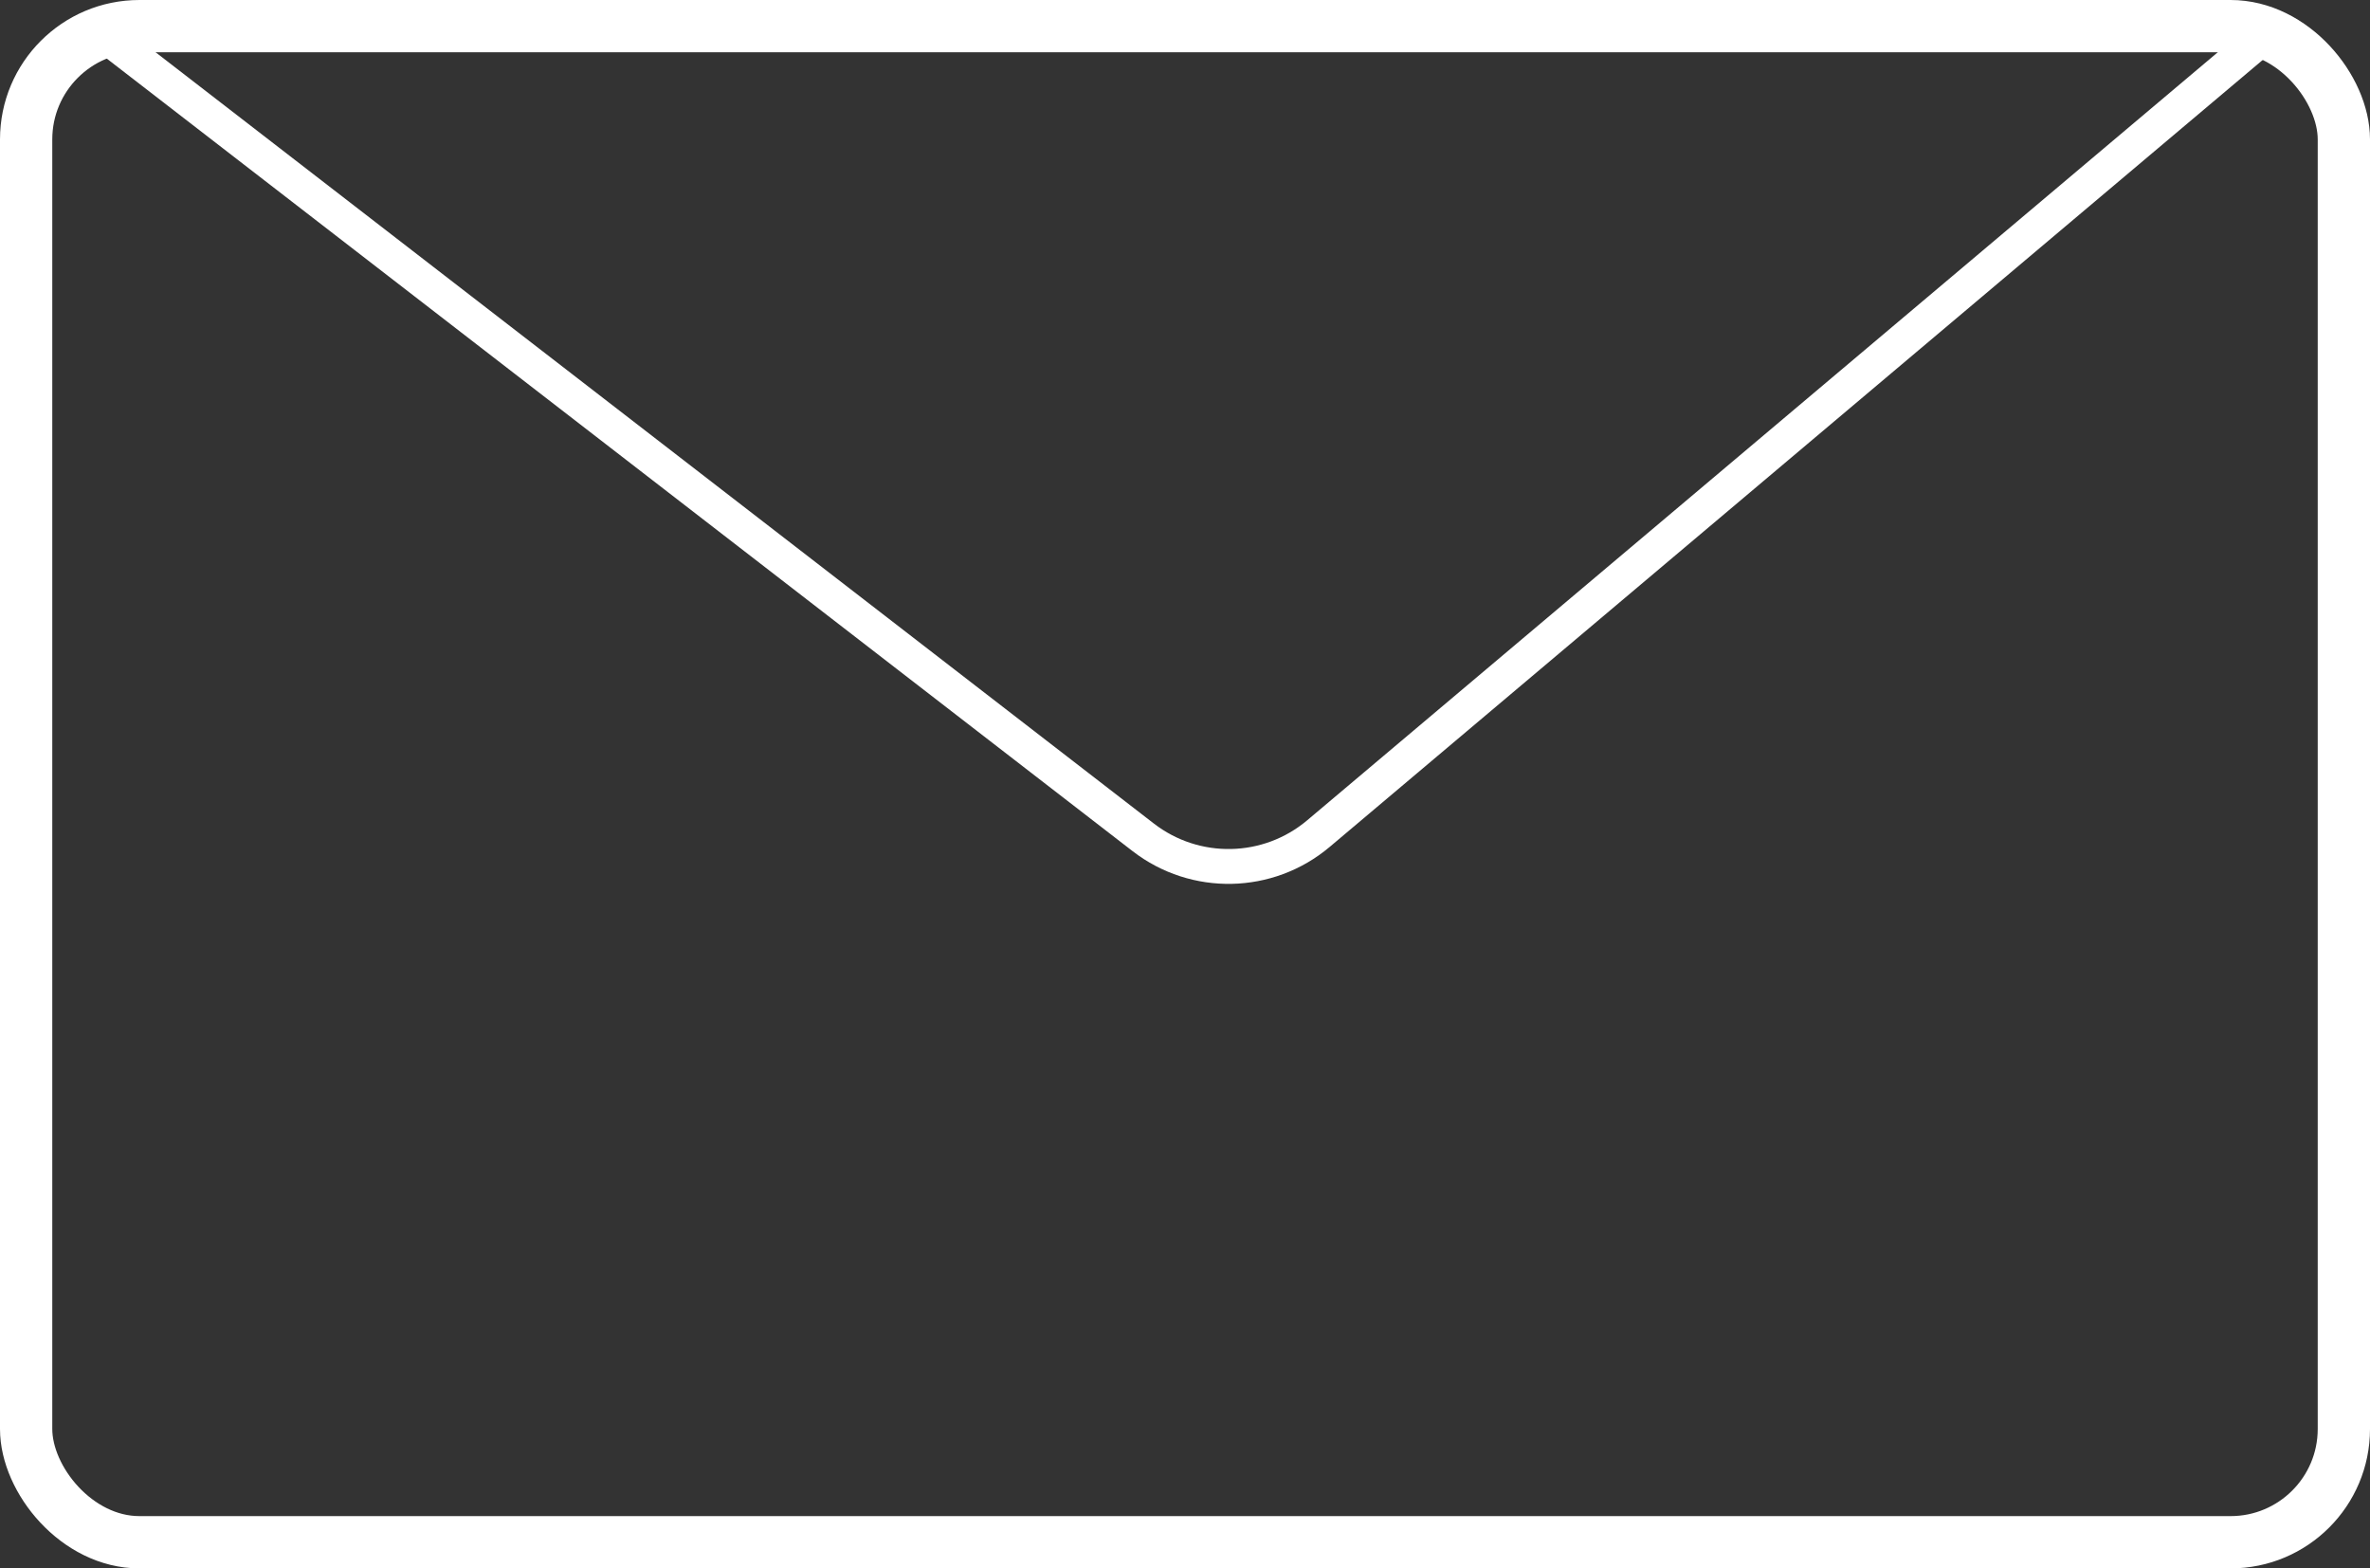 <svg width="68" height="45" viewBox="0 0 68 45" fill="none" xmlns="http://www.w3.org/2000/svg">
<rect x="0" y="0" width="68" height="45" fill="#333333" stroke="none"/>
<rect x="0.75" y="0.75" width="66.5" height="43.5" rx="3.25" stroke="white" stroke-width="1.5"/>
<path d="M3 1L32.803 24.026C34.294 25.177 36.387 25.133 37.828 23.918L65 1" stroke="white"/>
</svg>
